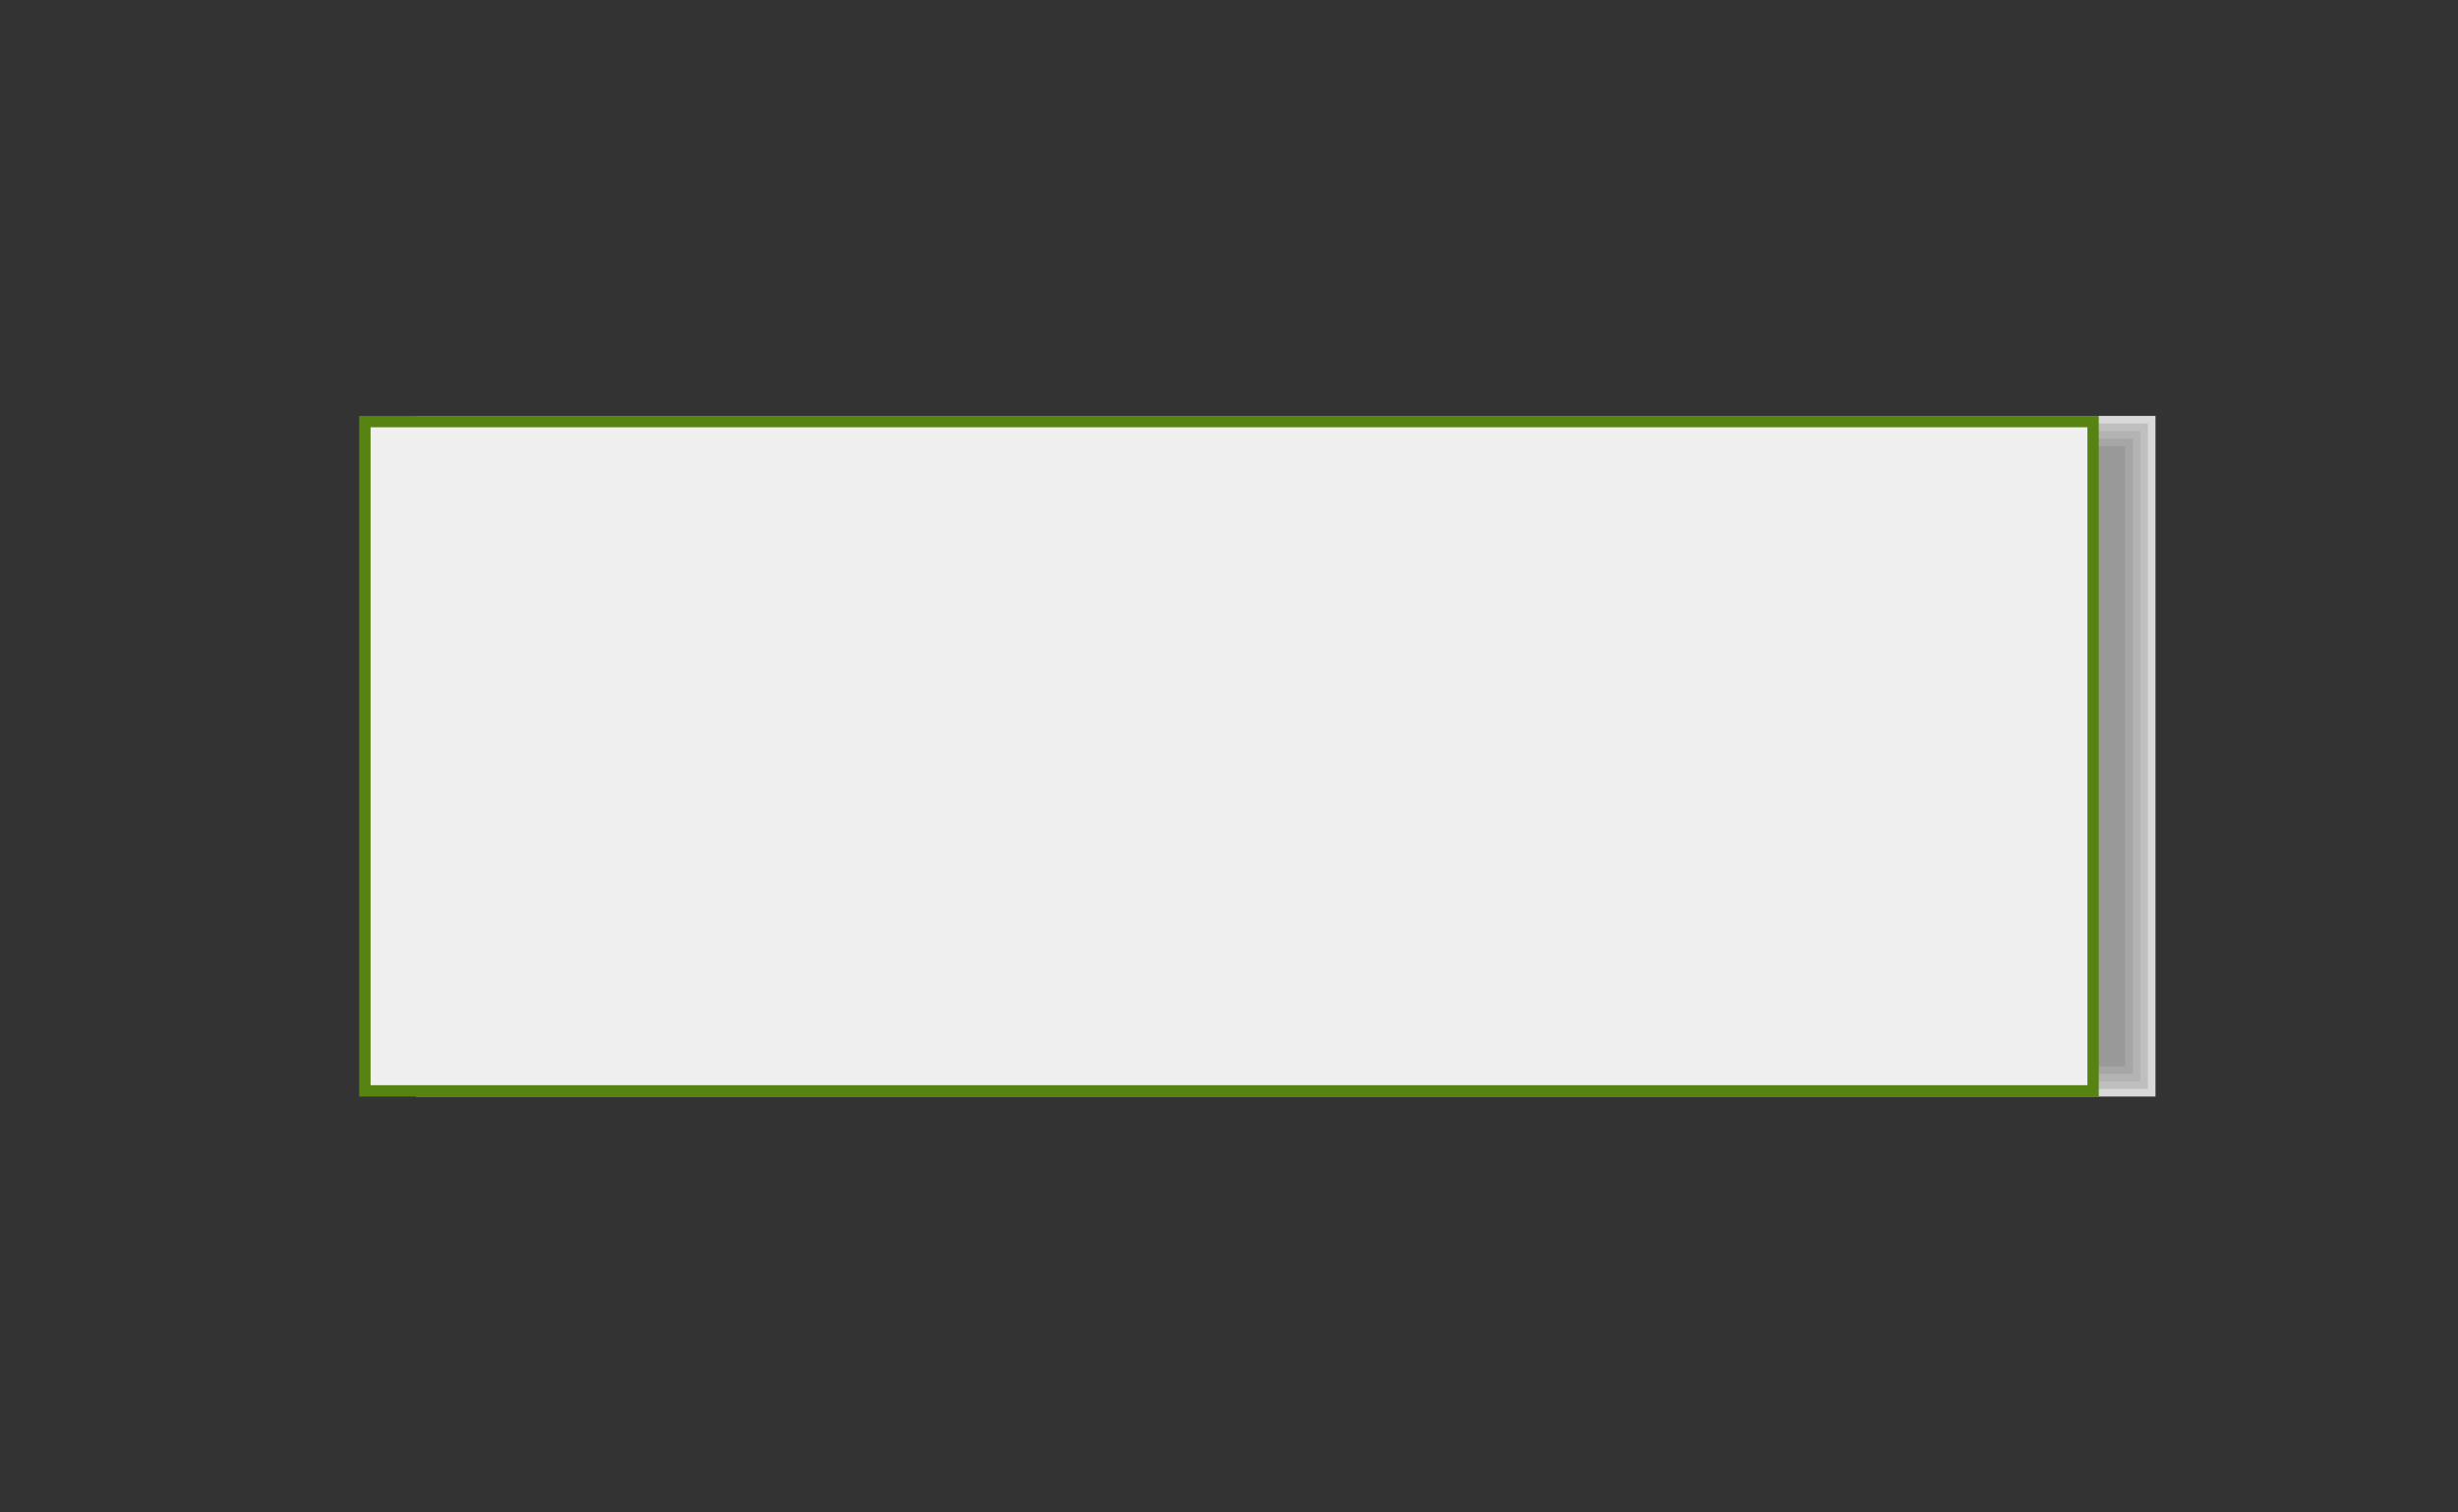 <?xml version="1.0" encoding="utf-8"?>
<!-- Generator: Adobe Illustrator 22.0.1, SVG Export Plug-In . SVG Version: 6.00 Build 0)  -->
<svg version="1.1" xmlns="http://www.w3.org/2000/svg" xmlns:xlink="http://www.w3.org/1999/xlink" x="0px" y="0px"
	 viewBox="0 0 650 400" style="enable-background:new 0 0 650 400;" xml:space="preserve">
<rect x="0" y="0" width="650" height="400" fill="#333333" stroke="none"/>
<style type="text/css">
	.st0{fill:#EFEFEF;}
	.st1{fill:#568312;}
	.st2{fill:#999999;}
	.st3{fill:#A6A6A6;}
	.st4{fill:#B3B3B3;}
	.st5{fill:#BFBFBF;}
	.st6{fill:#D9D9D9;}
	.st7{fill:#8C8C8C;}
	.st8{fill:#00487A;}
	.st9{fill:#B04636;}
	.st10{fill:#FFFFFF;}
	.st11{fill:none;stroke:#B04636;stroke-width:7;stroke-miterlimit:10;}
	.st12{fill:none;}
</style>
<g id="base">
	<g>
		<g>
			<rect x="110" y="110" class="st6" width="460" height="180"/>
		</g>
		<g>
			<rect x="112" y="112" class="st5" width="456" height="176"/>
		</g>
		<g>
			<rect x="114" y="114" class="st4" width="452" height="172"/>
		</g>
		<g>
			<rect x="116" y="116" class="st3" width="448" height="168"/>
		</g>
		<g>
			<rect x="118" y="118" class="st2" width="444" height="164"/>
		</g>
	</g>
	<g>
		<rect x="96.5" y="111.5" class="st0" width="457" height="177"/>
		<path class="st1" d="M552,113v174H98V113H552 M555,110H95v180h460V110L555,110z"/>
	</g>
</g>
<g id="feature">
</g>
<g id="label">
</g>
</svg>
